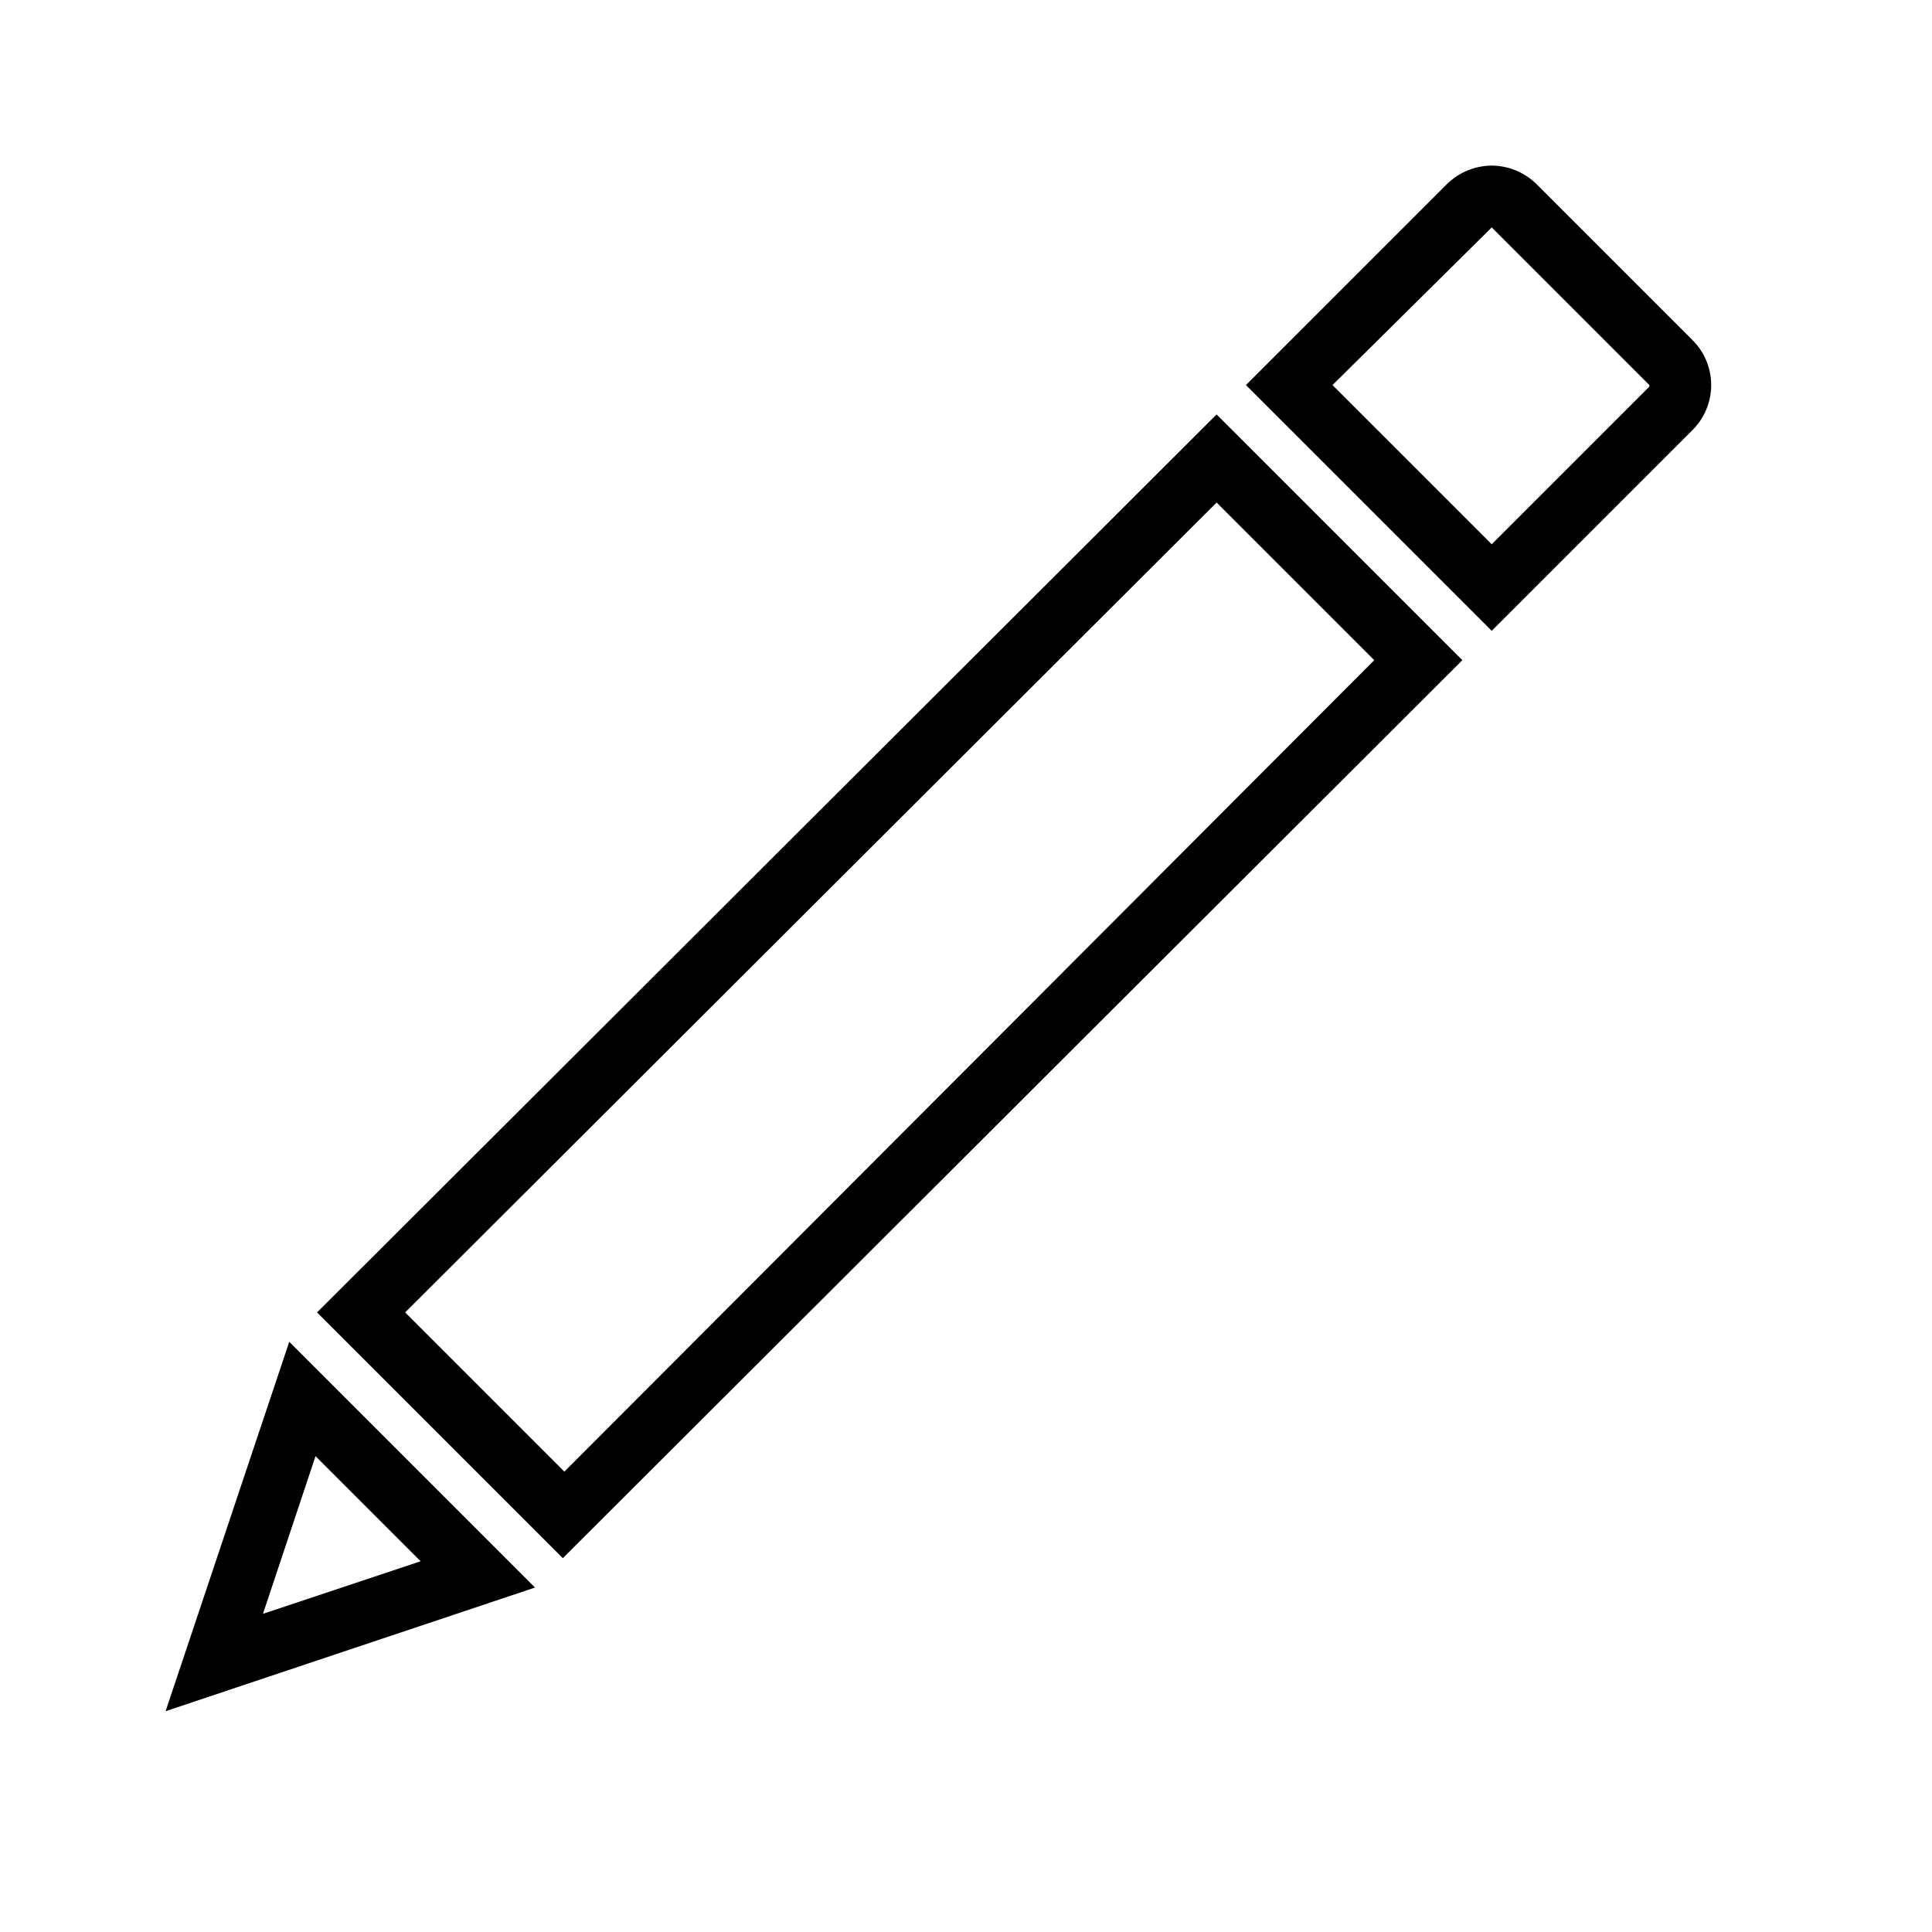 <svg xmlns="http://www.w3.org/2000/svg" width="35" height="35" fill="none" xmlns:v="https://vecta.io/nano"><path d="M27.024 4.12l2.856 2.856v.028L27.024 9.86 24.14 6.976l2.884-2.856c-.028 0-.028 0 0 0h0zM22.04 9.104l2.856 2.856-14.672 14.7-2.884-2.884 14.7-14.672h0zM5.716 26.38l1.904 1.904-2.856.952.952-2.856zM27.024 3a1.17 1.17 0 0 0-.812.336l-3.64 3.64 4.452 4.452 3.64-3.64a1.15 1.15 0 0 0 0-1.624l-2.828-2.828A1.17 1.17 0 0 0 27.024 3h0zM22.04 7.508L5.744 23.776l4.452 4.452L26.492 11.96 22.04 7.508zm-16.8 16.8L3 31l6.692-2.24-4.452-4.452z" fill="#000"/></svg>